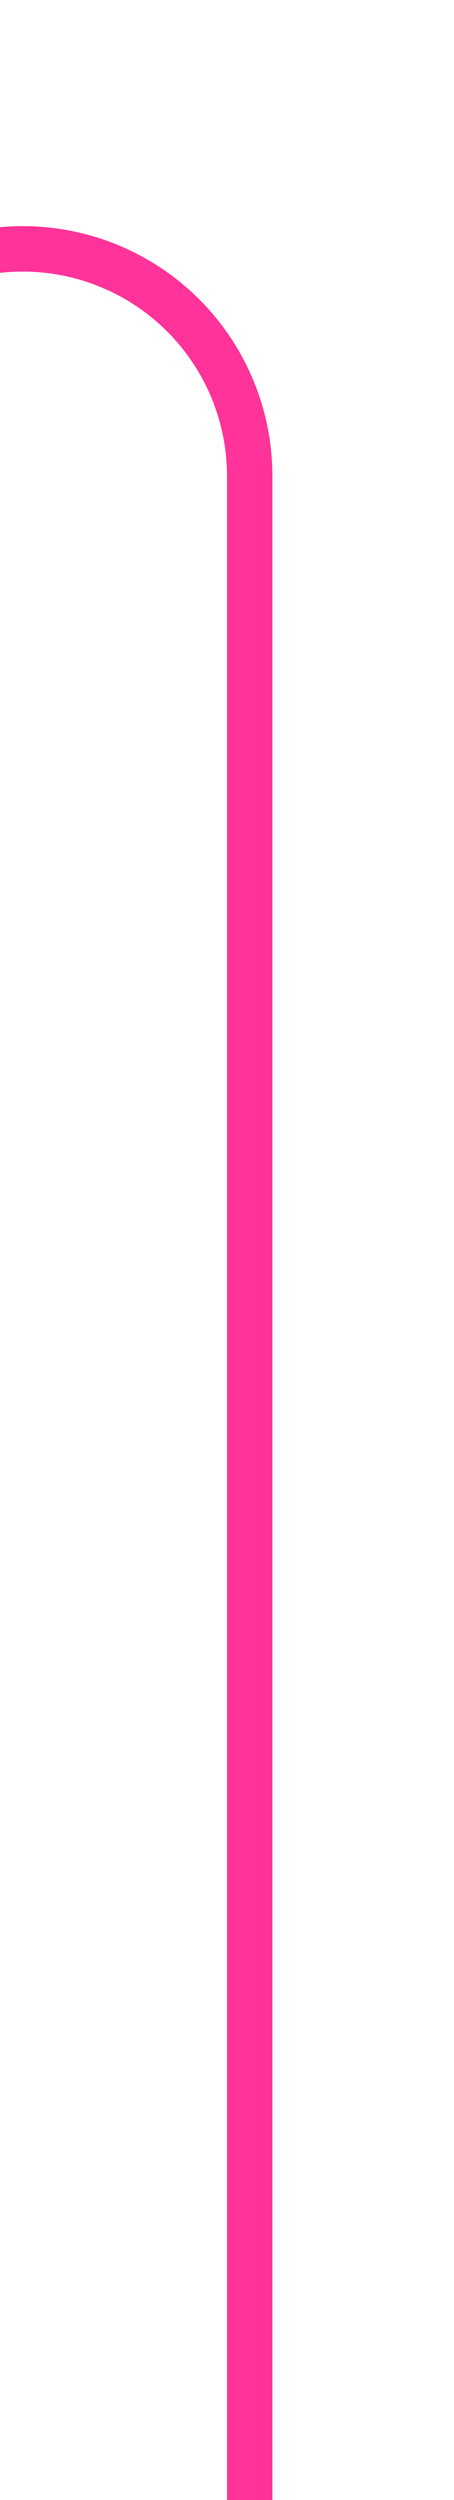 ﻿<?xml version="1.0" encoding="utf-8"?>
<svg version="1.1" xmlns:xlink="http://www.w3.org/1999/xlink" width="10px" height="55px" preserveAspectRatio="xMidYMin meet" viewBox="1509 249  8 55" xmlns="http://www.w3.org/2000/svg">
  <path d="M 384 254.5  L 1508 254.5  A 5 5 0 0 1 1513.5 259.5 L 1513.5 304  " stroke-width="1" stroke="#ff3399" fill="none" />
  <path d="M 386 251.5  A 3 3 0 0 0 383 254.5 A 3 3 0 0 0 386 257.5 A 3 3 0 0 0 389 254.5 A 3 3 0 0 0 386 251.5 Z " fill-rule="nonzero" fill="#ff3399" stroke="none" />
</svg>